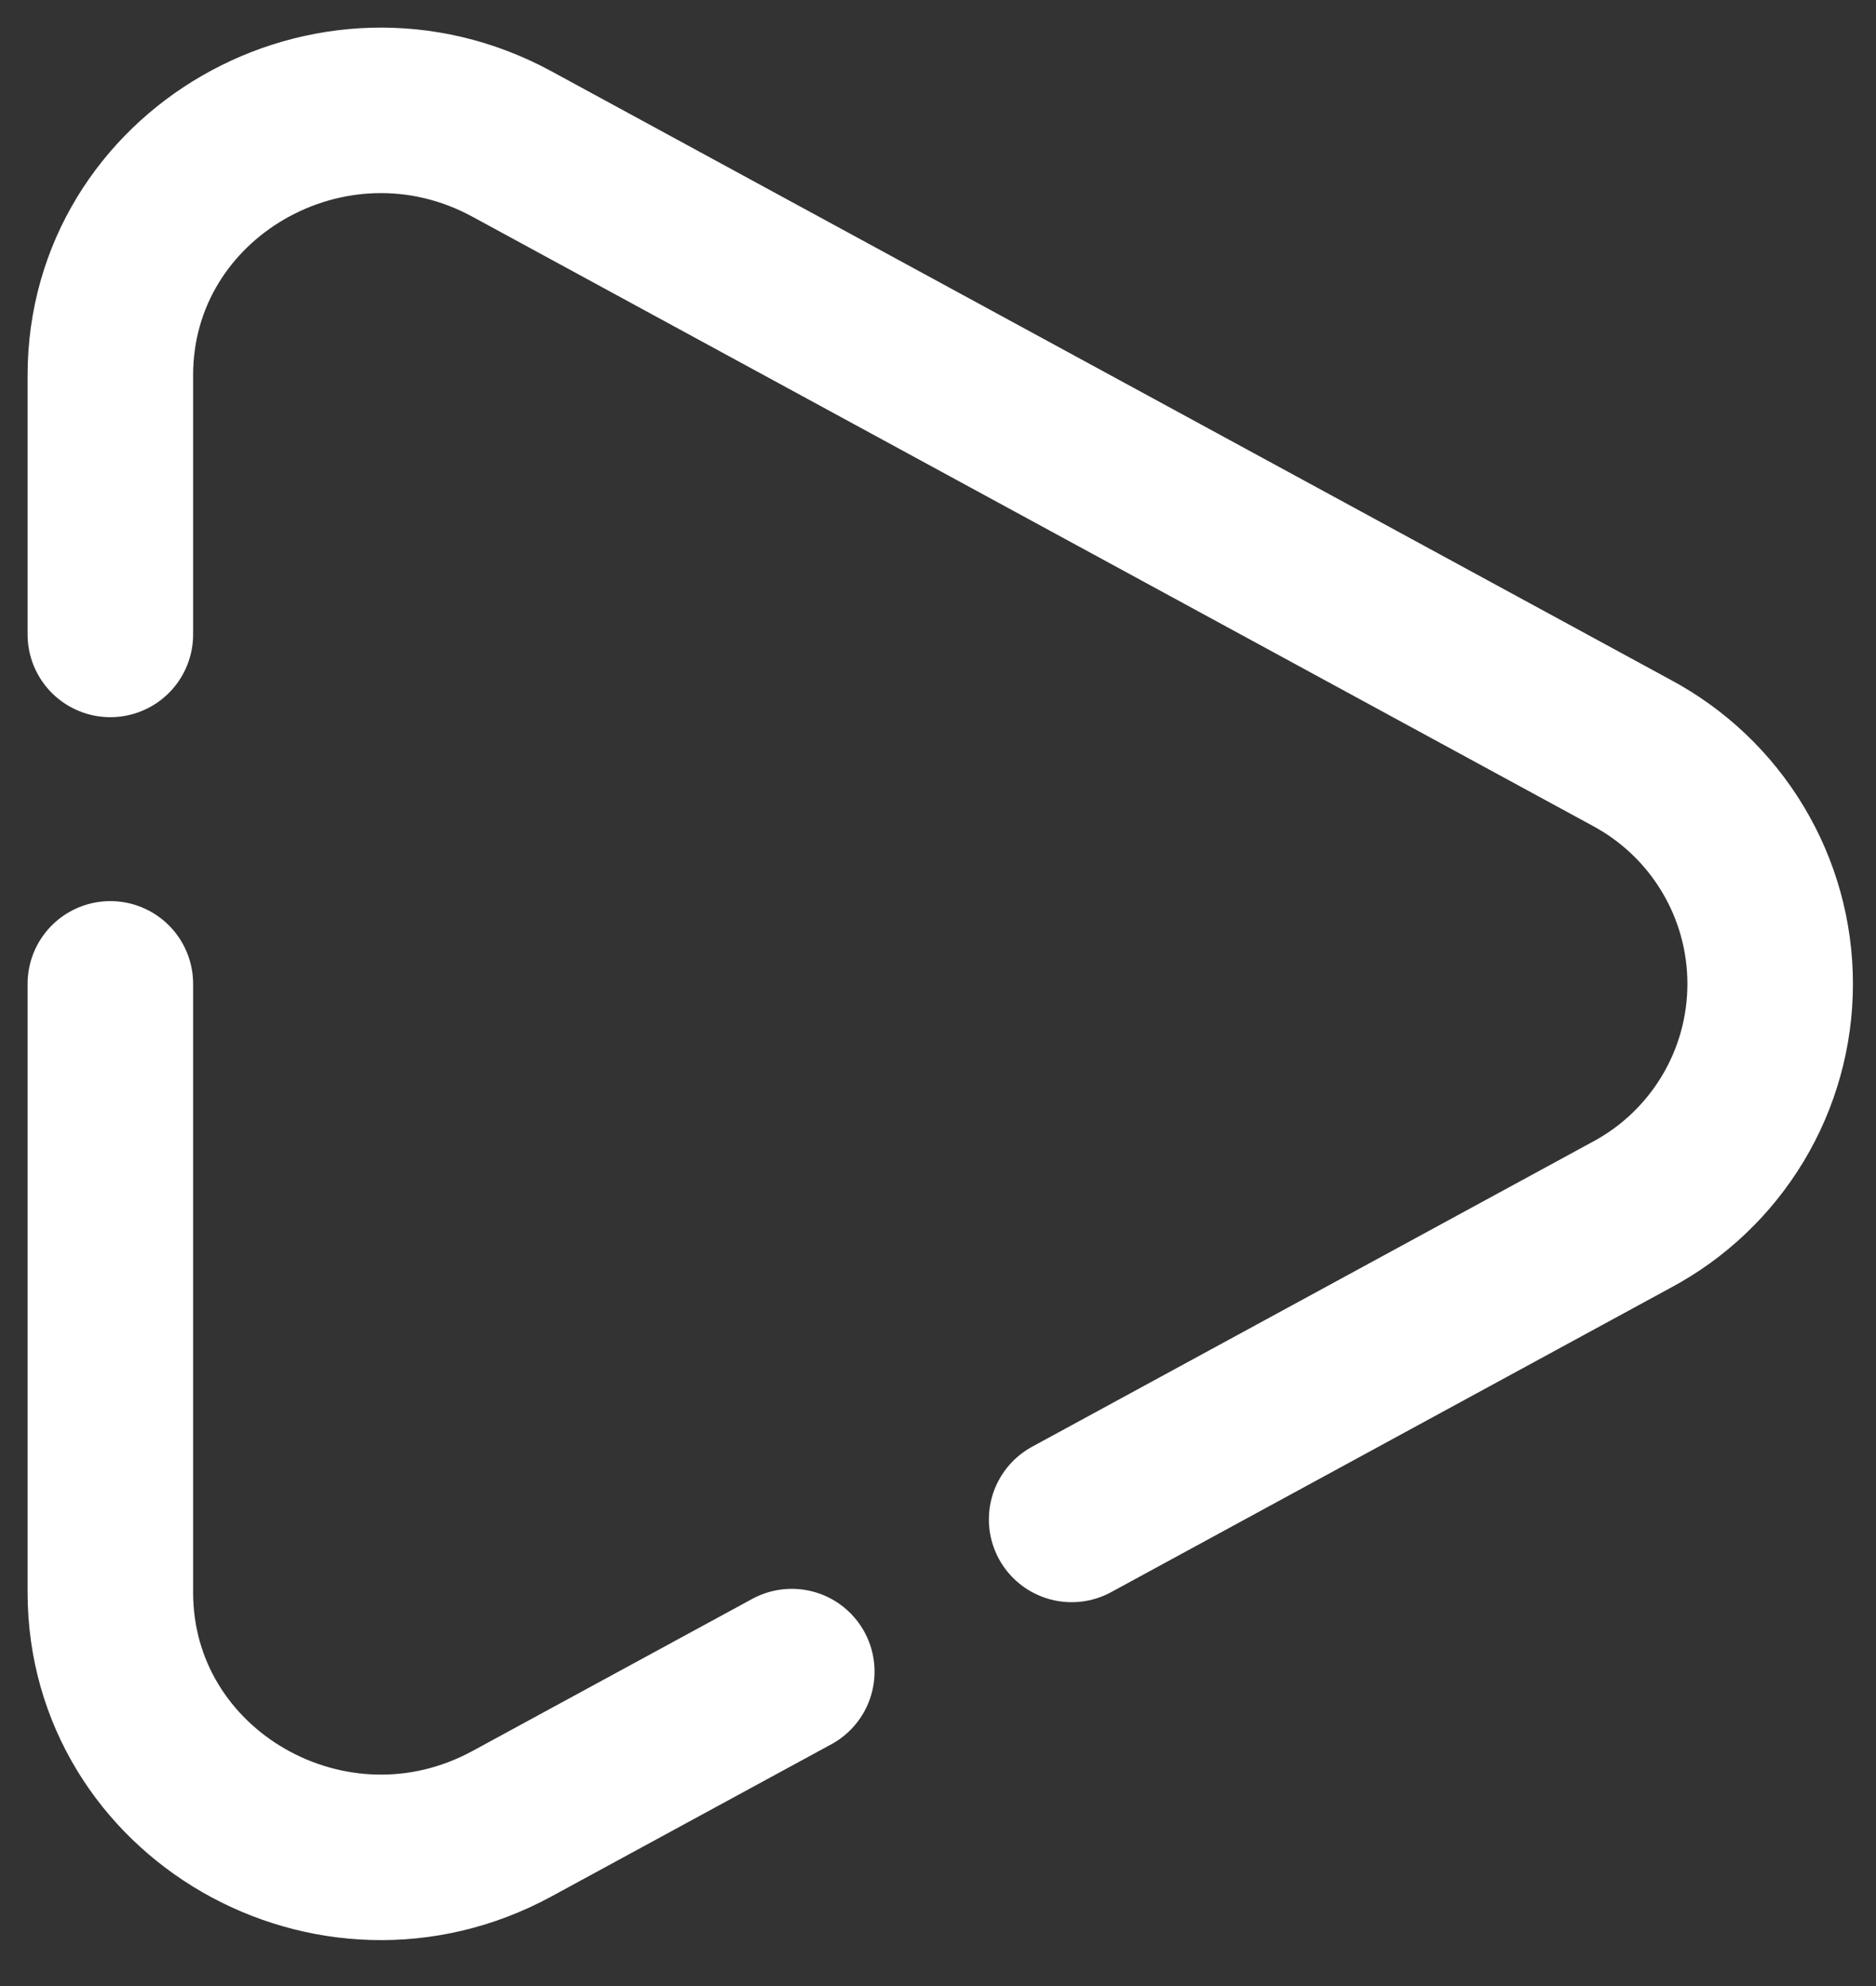 <svg width="17" height="18" viewBox="0 0 17 18" fill="none" xmlns="http://www.w3.org/2000/svg">
<rect x="0" y="0" width="17" height="18" fill="#333333" stroke="none"/>
<path d="M1 8.917V14.432C1 16.261 3.006 17.416 4.639 16.529L7.175 15.15M1 5.75V3.401C1 1.573 3.006 0.418 4.639 1.305L14.782 6.821C15.162 7.024 15.48 7.325 15.702 7.695C15.924 8.064 16.041 8.486 16.041 8.917C16.041 9.348 15.924 9.77 15.702 10.139C15.48 10.508 15.162 10.81 14.782 11.012L9.711 13.771" stroke="white" stroke-width="1.5" stroke-linecap="round"/>
</svg>
